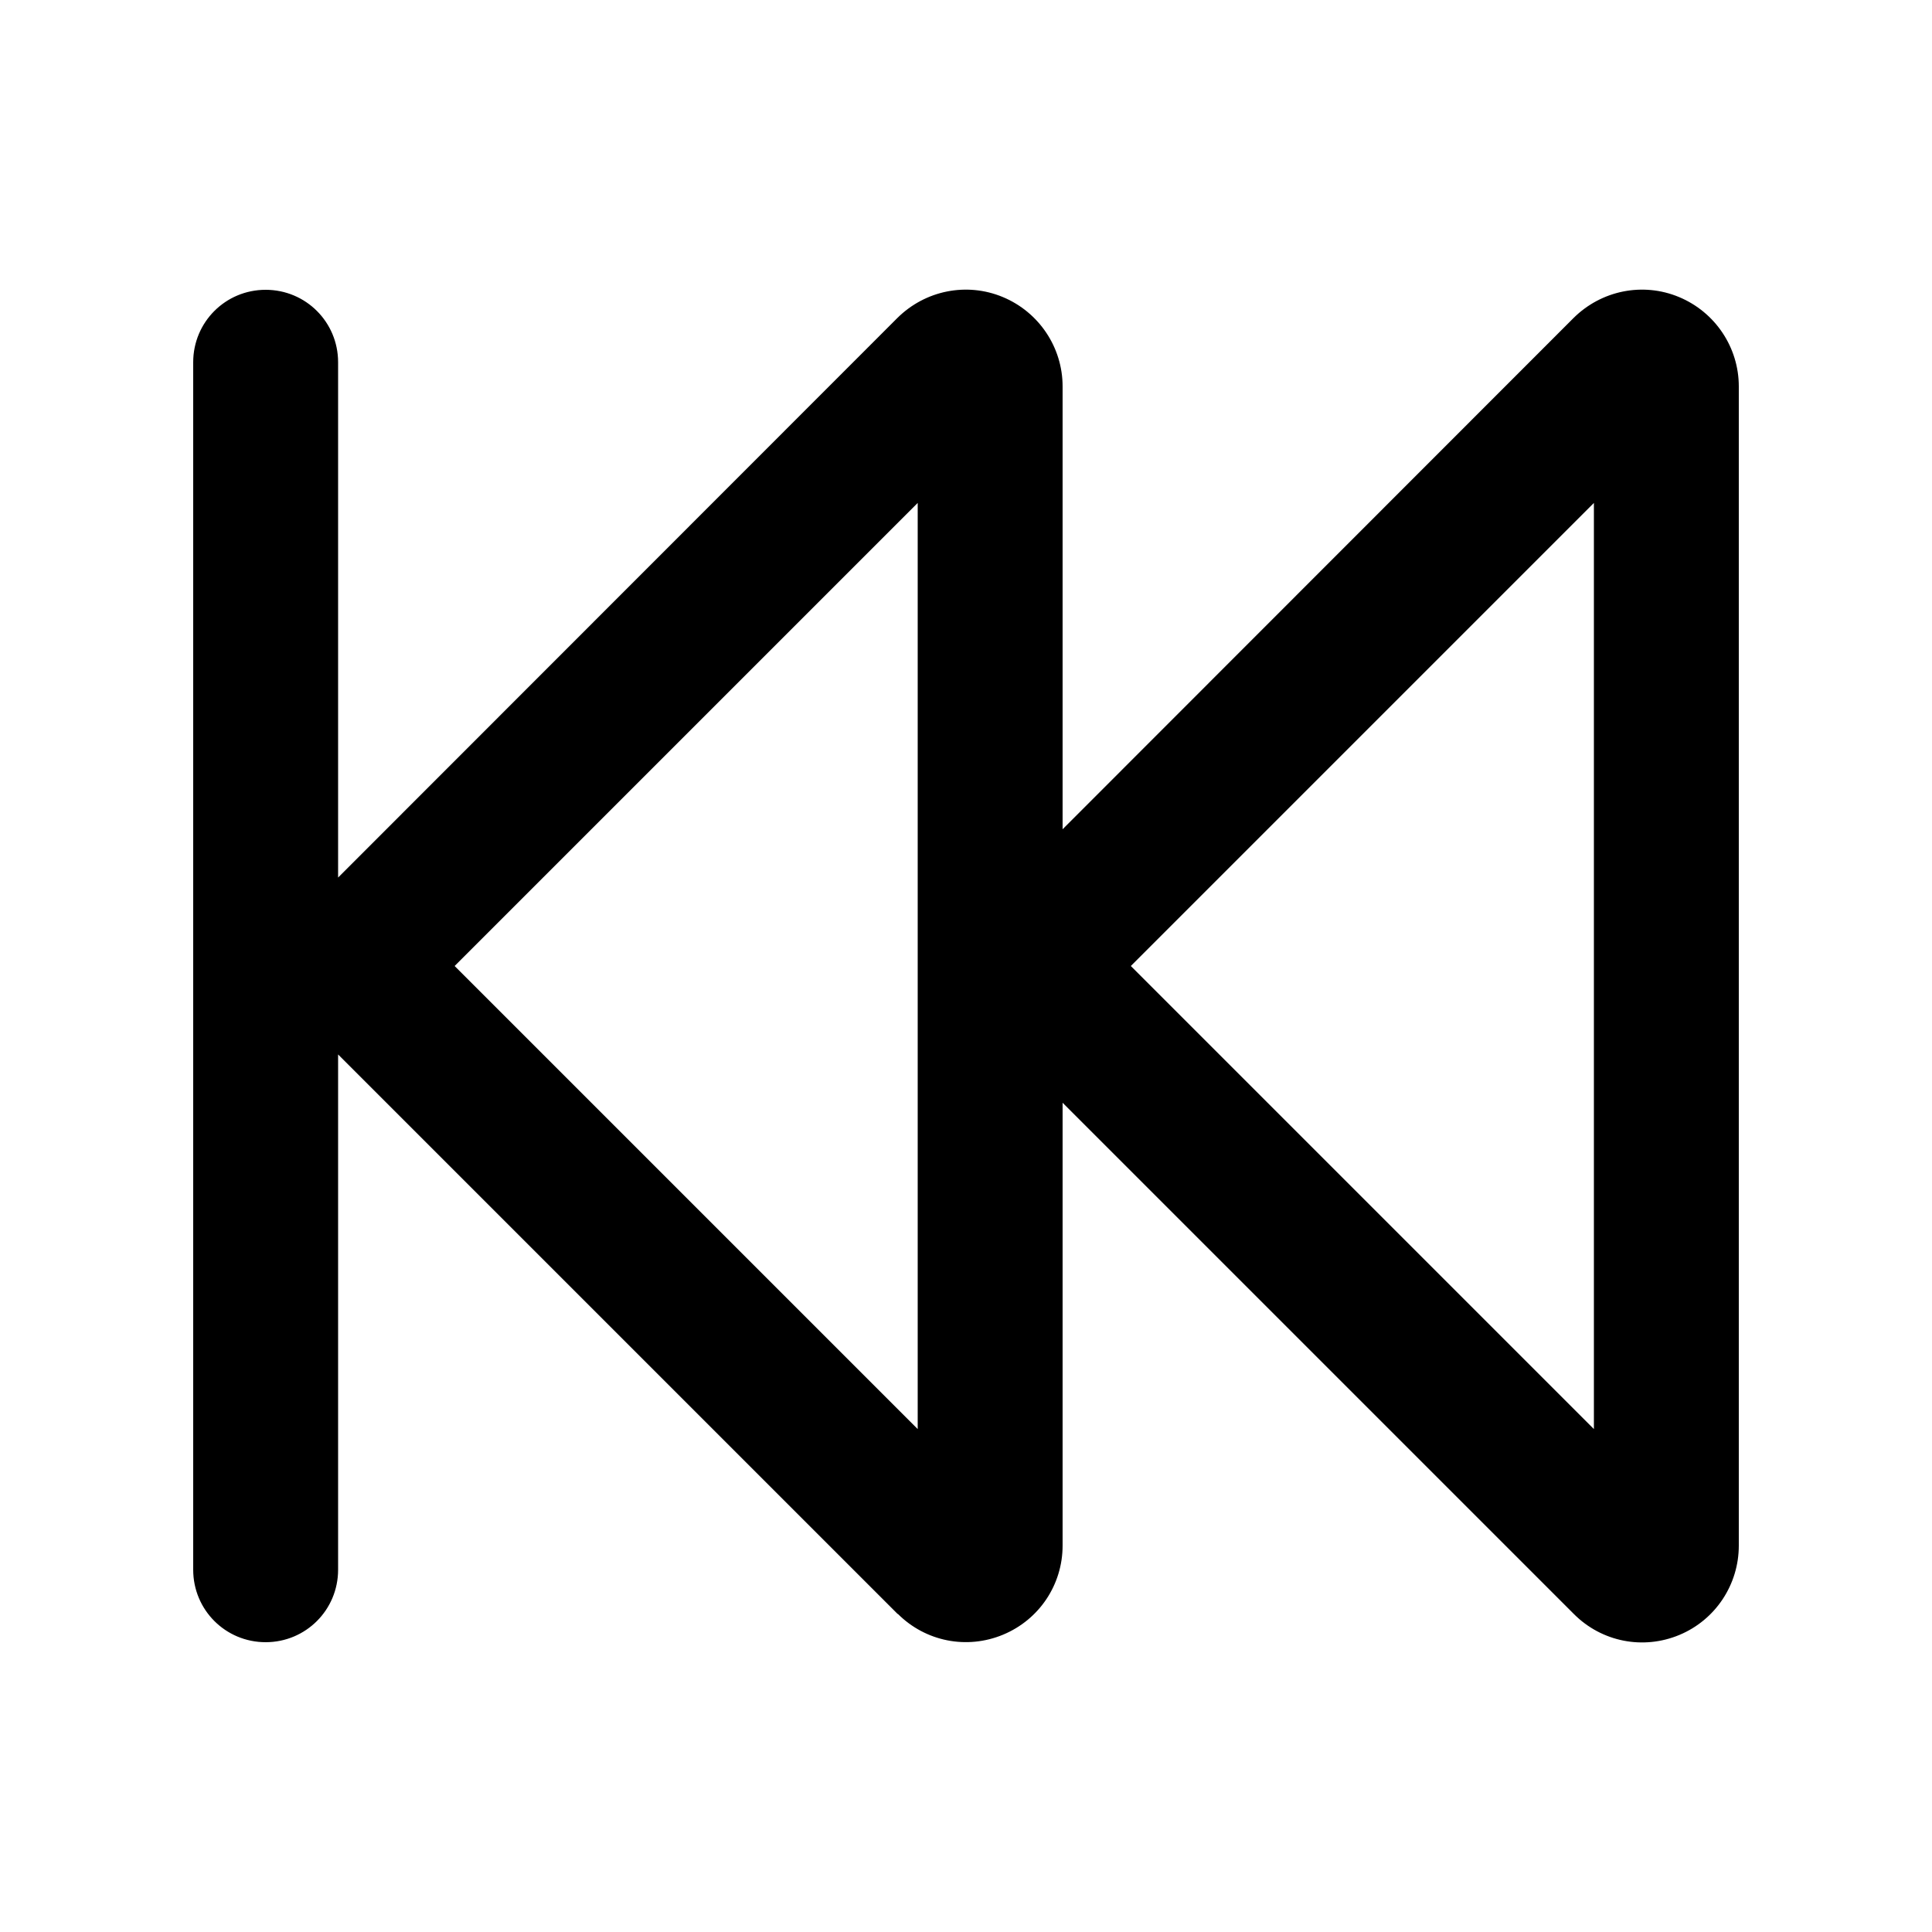 <svg xmlns="http://www.w3.org/2000/svg" viewBox="0 0 640 640"><!--! Font Awesome Pro 7.1.0 by @fontawesome - https://fontawesome.com License - https://fontawesome.com/license (Commercial License) Copyright 2025 Fonticons, Inc. --><path fill="currentColor" d="M304 166.6L304 473.4L150.6 320L304 166.6zM297.4 534.6C306.6 543.8 320.3 546.5 332.3 541.5C344.3 536.5 352 524.9 352 512L352 365.3L521.4 534.7C530.6 543.9 544.3 546.6 556.3 541.6C568.3 536.6 576 524.9 576 512L576 128C576 115.1 568.2 103.4 556.2 98.4C544.2 93.4 530.5 96.2 521.3 105.3L352 274.7L352 128C352 115.1 344.2 103.4 332.2 98.4C320.2 93.4 306.5 96.2 297.3 105.3L112 290.7L112 120C112 106.7 101.3 96 88 96C74.7 96 64 106.7 64 120L64 520C64 533.3 74.7 544 88 544C101.3 544 112 533.3 112 520L112 349.3L297.4 534.7zM374.6 320L528 166.6L528 473.4L374.6 320z"/></svg>